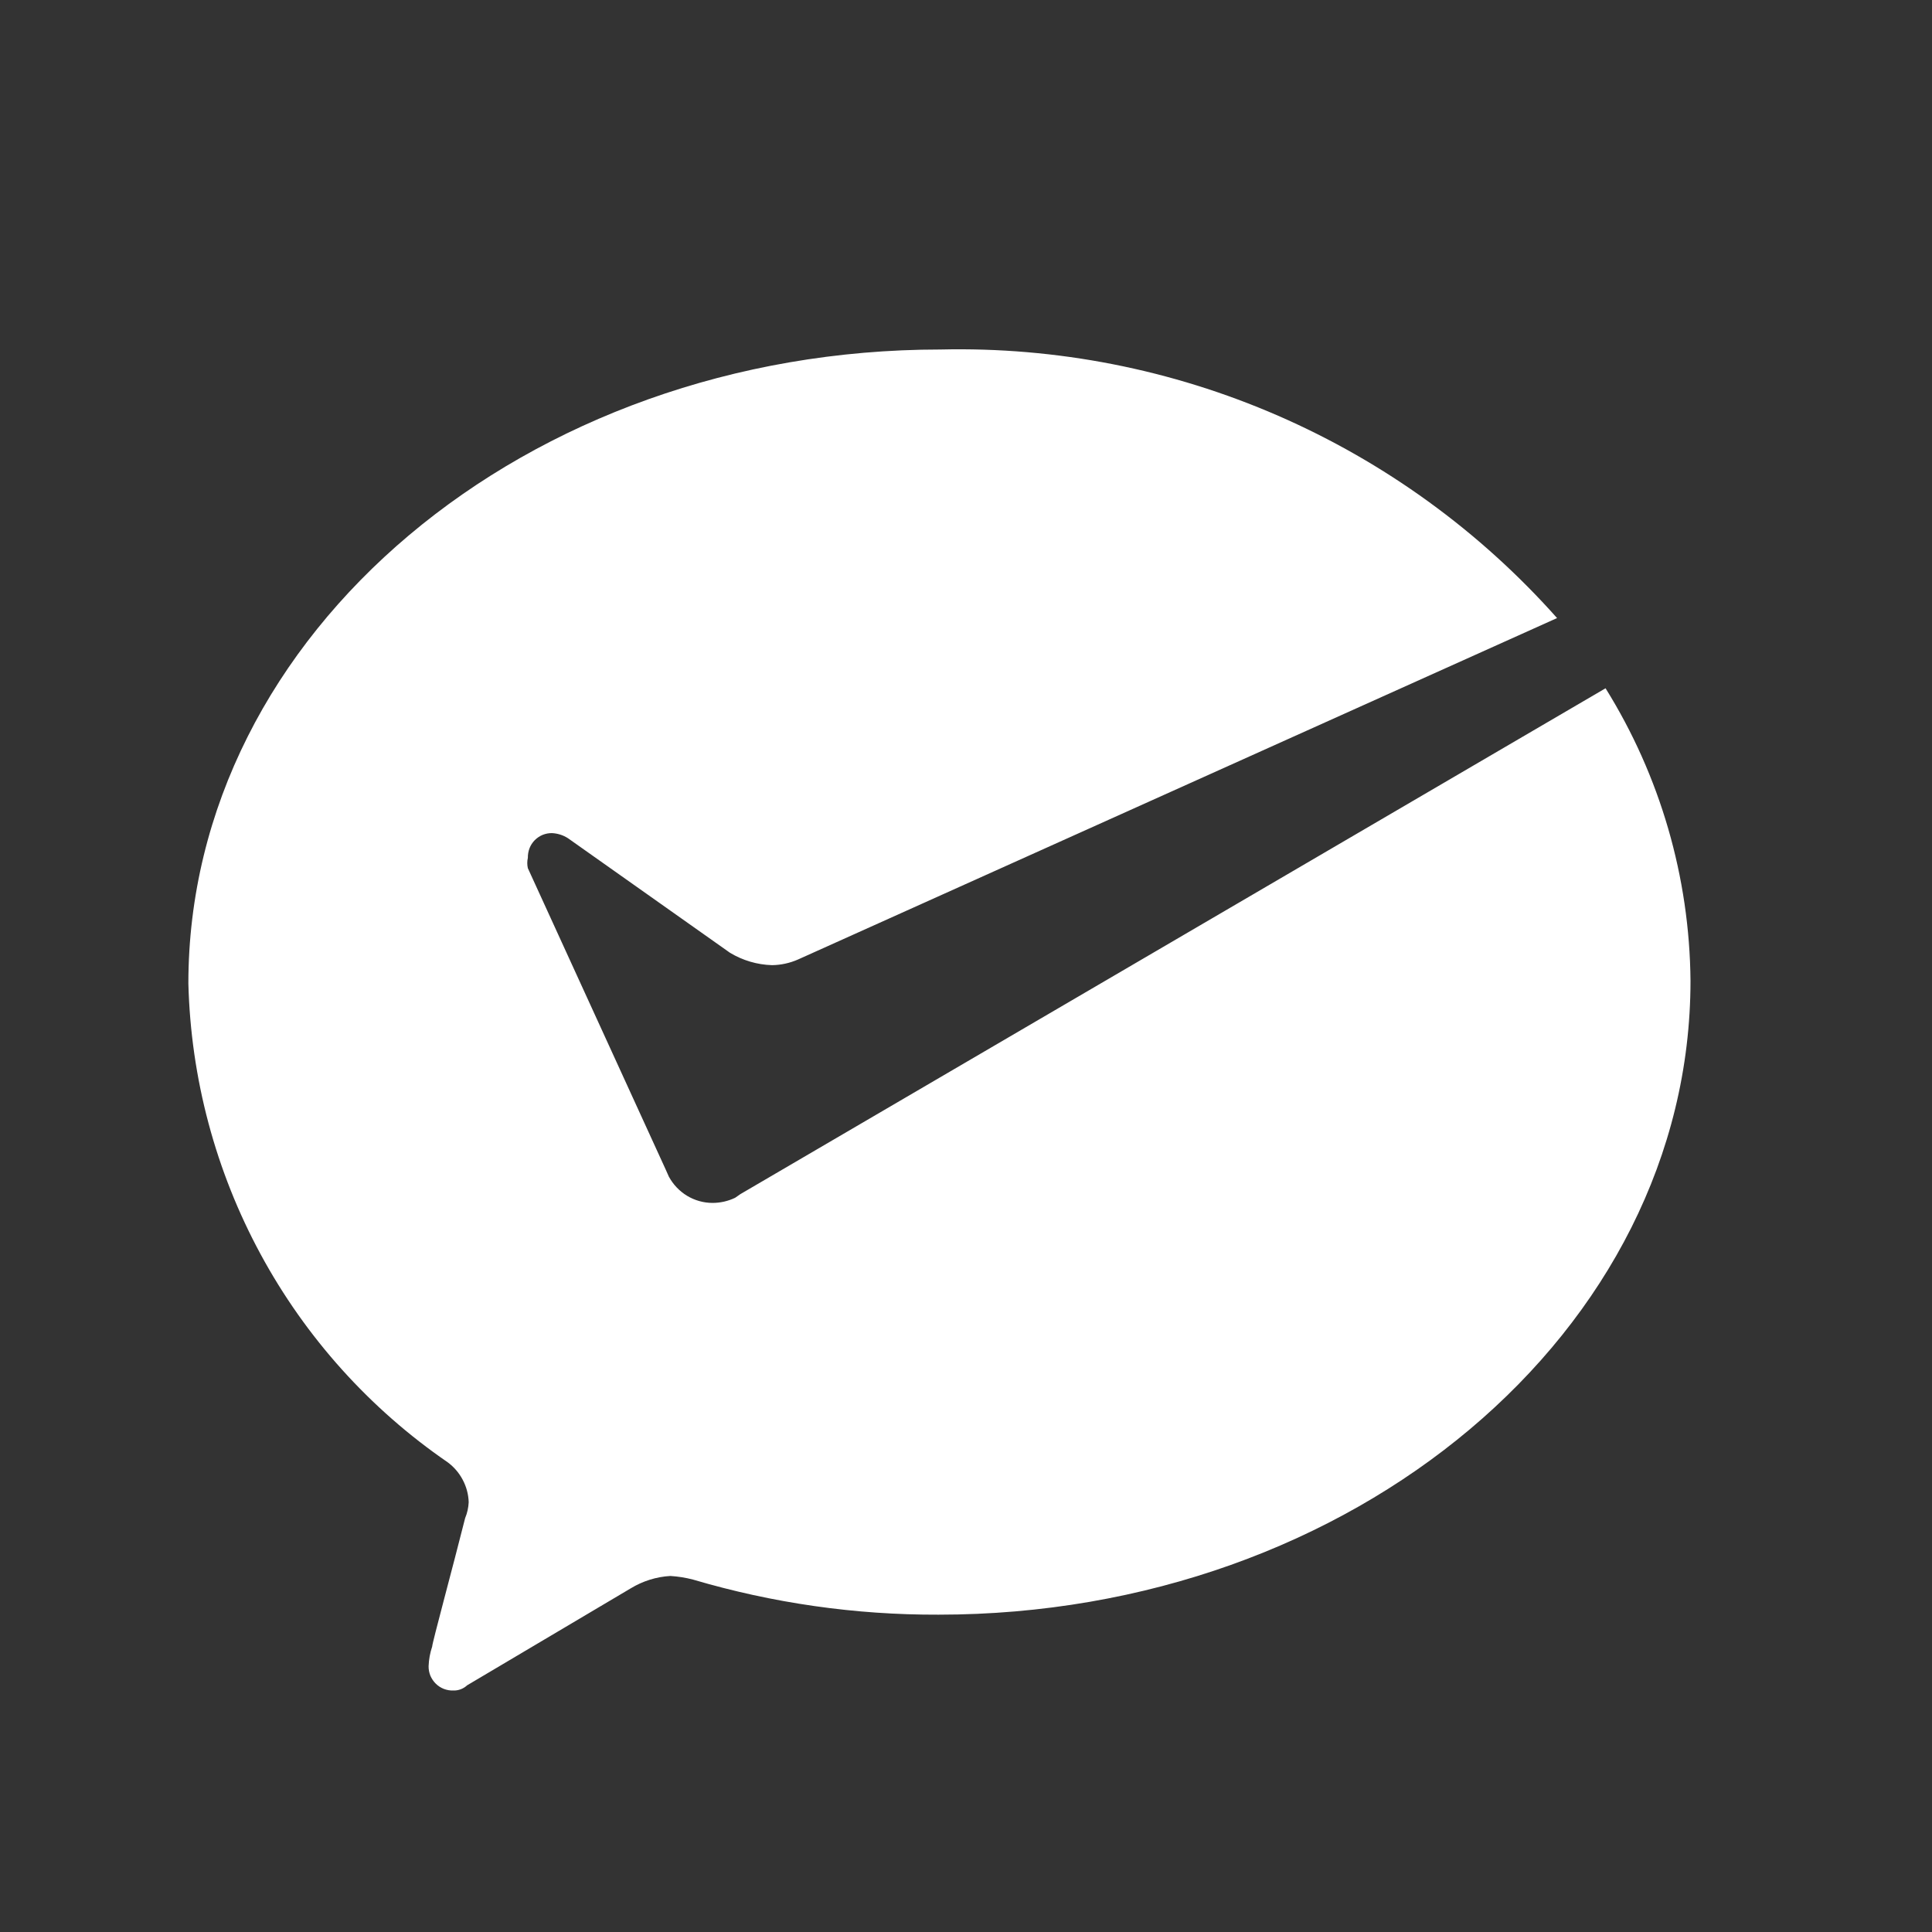 <svg width="32" height="32" viewBox="0 0 32 32" fill="none" xmlns="http://www.w3.org/2000/svg">
<rect x="0" y="0" width="32" height="32" fill="#333333" stroke="none"/>
<path fill-rule="evenodd" clip-rule="evenodd" d="M26.593 11.4L12.262 19.779L12.176 19.839C12.059 19.895 11.931 19.924 11.802 19.924C11.653 19.924 11.508 19.883 11.38 19.806C11.253 19.729 11.149 19.619 11.078 19.488L11.025 19.369L8.743 14.38C8.73 14.324 8.73 14.265 8.743 14.208C8.742 14.155 8.751 14.101 8.77 14.051C8.789 14.001 8.819 13.955 8.856 13.917C8.894 13.879 8.939 13.848 8.988 13.828C9.038 13.808 9.091 13.798 9.144 13.799C9.238 13.804 9.329 13.833 9.408 13.884L12.091 15.781C12.302 15.908 12.542 15.979 12.788 15.986C12.935 15.984 13.081 15.952 13.216 15.893L25.79 10.237C24.51 8.797 22.933 7.654 21.17 6.886C19.406 6.118 17.498 5.744 15.577 5.789C8.717 5.789 3.12 10.488 3.12 16.29C3.16 17.859 3.57 19.396 4.317 20.775C5.063 22.153 6.125 23.334 7.415 24.22C7.519 24.297 7.604 24.396 7.664 24.51C7.725 24.625 7.759 24.751 7.763 24.881C7.759 24.971 7.739 25.061 7.704 25.145C7.507 25.931 7.158 27.213 7.158 27.273C7.123 27.377 7.103 27.486 7.099 27.597C7.098 27.65 7.108 27.704 7.128 27.754C7.149 27.803 7.179 27.848 7.217 27.886C7.255 27.924 7.3 27.953 7.35 27.973C7.4 27.992 7.453 28.002 7.507 28C7.592 28.003 7.675 27.972 7.737 27.914L10.447 26.308C10.646 26.187 10.872 26.116 11.104 26.103C11.231 26.111 11.357 26.131 11.479 26.163C12.799 26.553 14.168 26.749 15.544 26.744C22.41 26.744 28 22.052 28 16.244C27.985 14.529 27.498 12.853 26.593 11.4Z" fill="white"/>
</svg>
